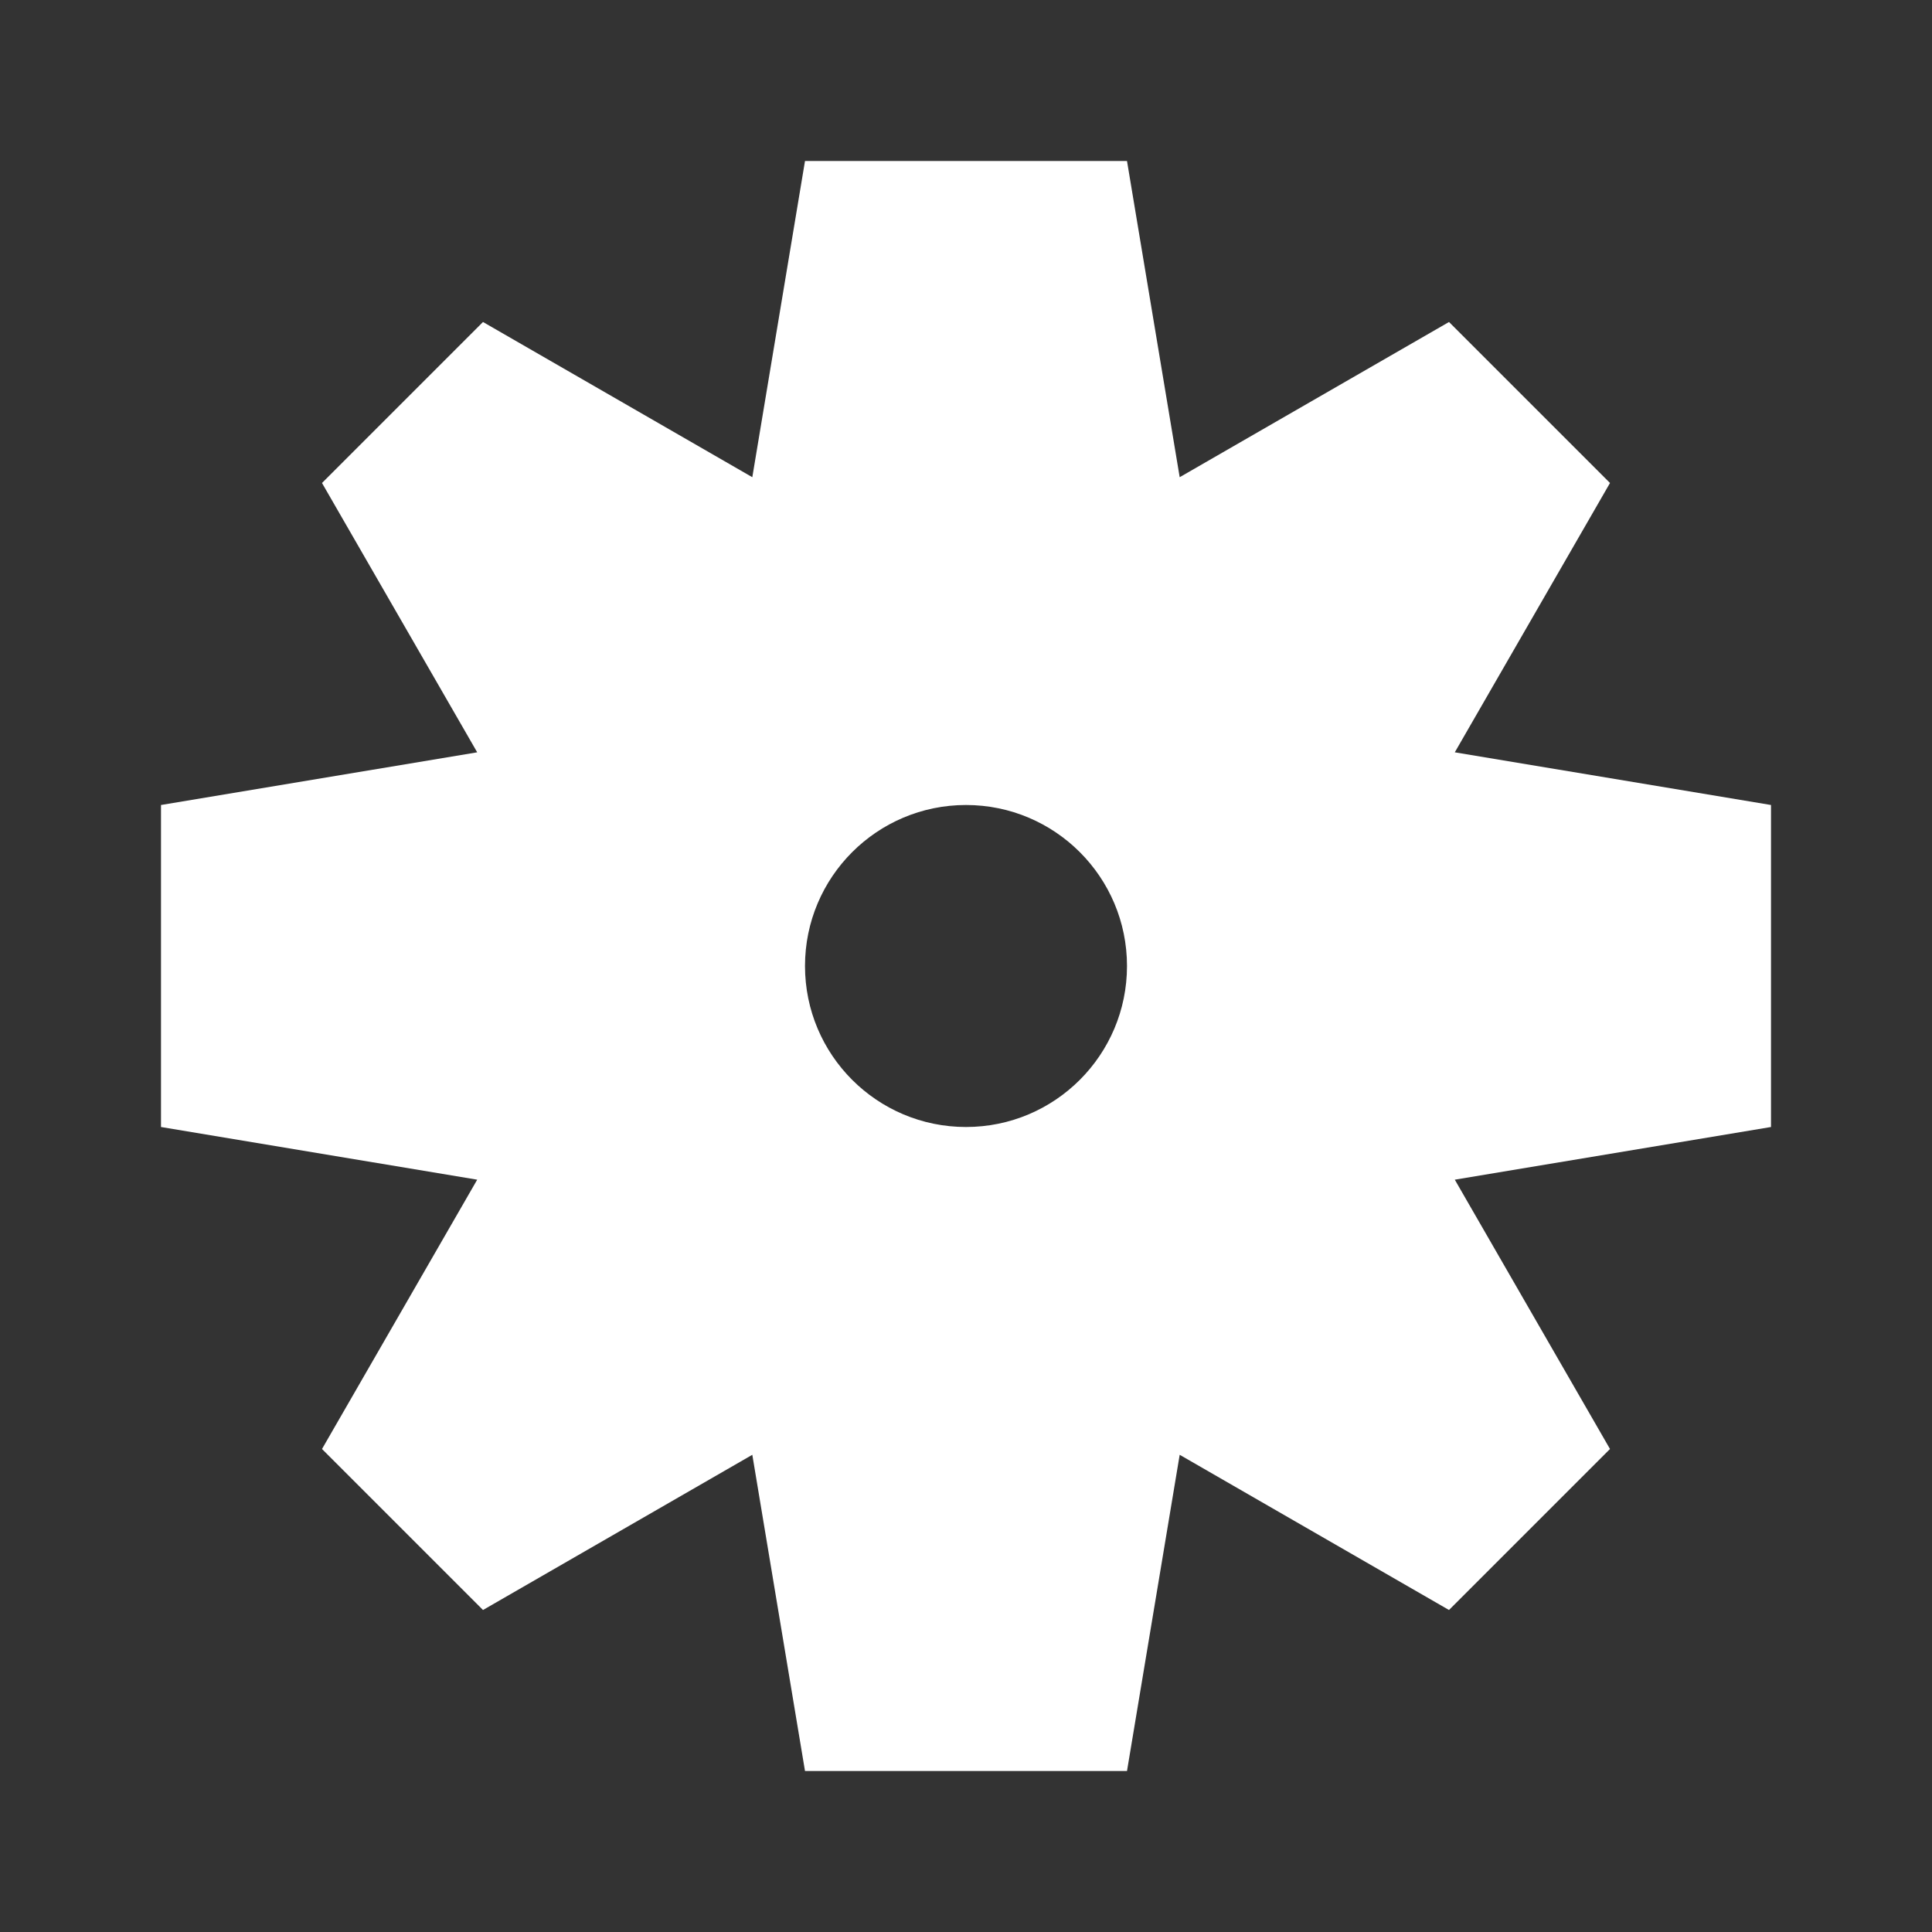 <svg width="48" height="48" viewBox="0 0 48 48" fill="none" xmlns="http://www.w3.org/2000/svg">
<rect x="0" y="0" width="48" height="48" fill="#333333" stroke="none"/>
<path fill-rule="evenodd" clip-rule="evenodd" d="M20 4H28L29.309 11.856L36 8L40 12L36.144 18.691L44 20V28L36.144 29.309L40 36L36 40L29.309 36.144L28 44H20L18.691 36.144L12 40L8 36L11.856 29.309L4 28L4 20L11.856 18.691L8 12L12 8L18.691 11.856L20 4ZM28 24C28 26.209 26.209 28 24 28C21.791 28 20 26.209 20 24C20 21.791 21.791 20 24 20C26.209 20 28 21.791 28 24Z" fill="white" />
</svg>
